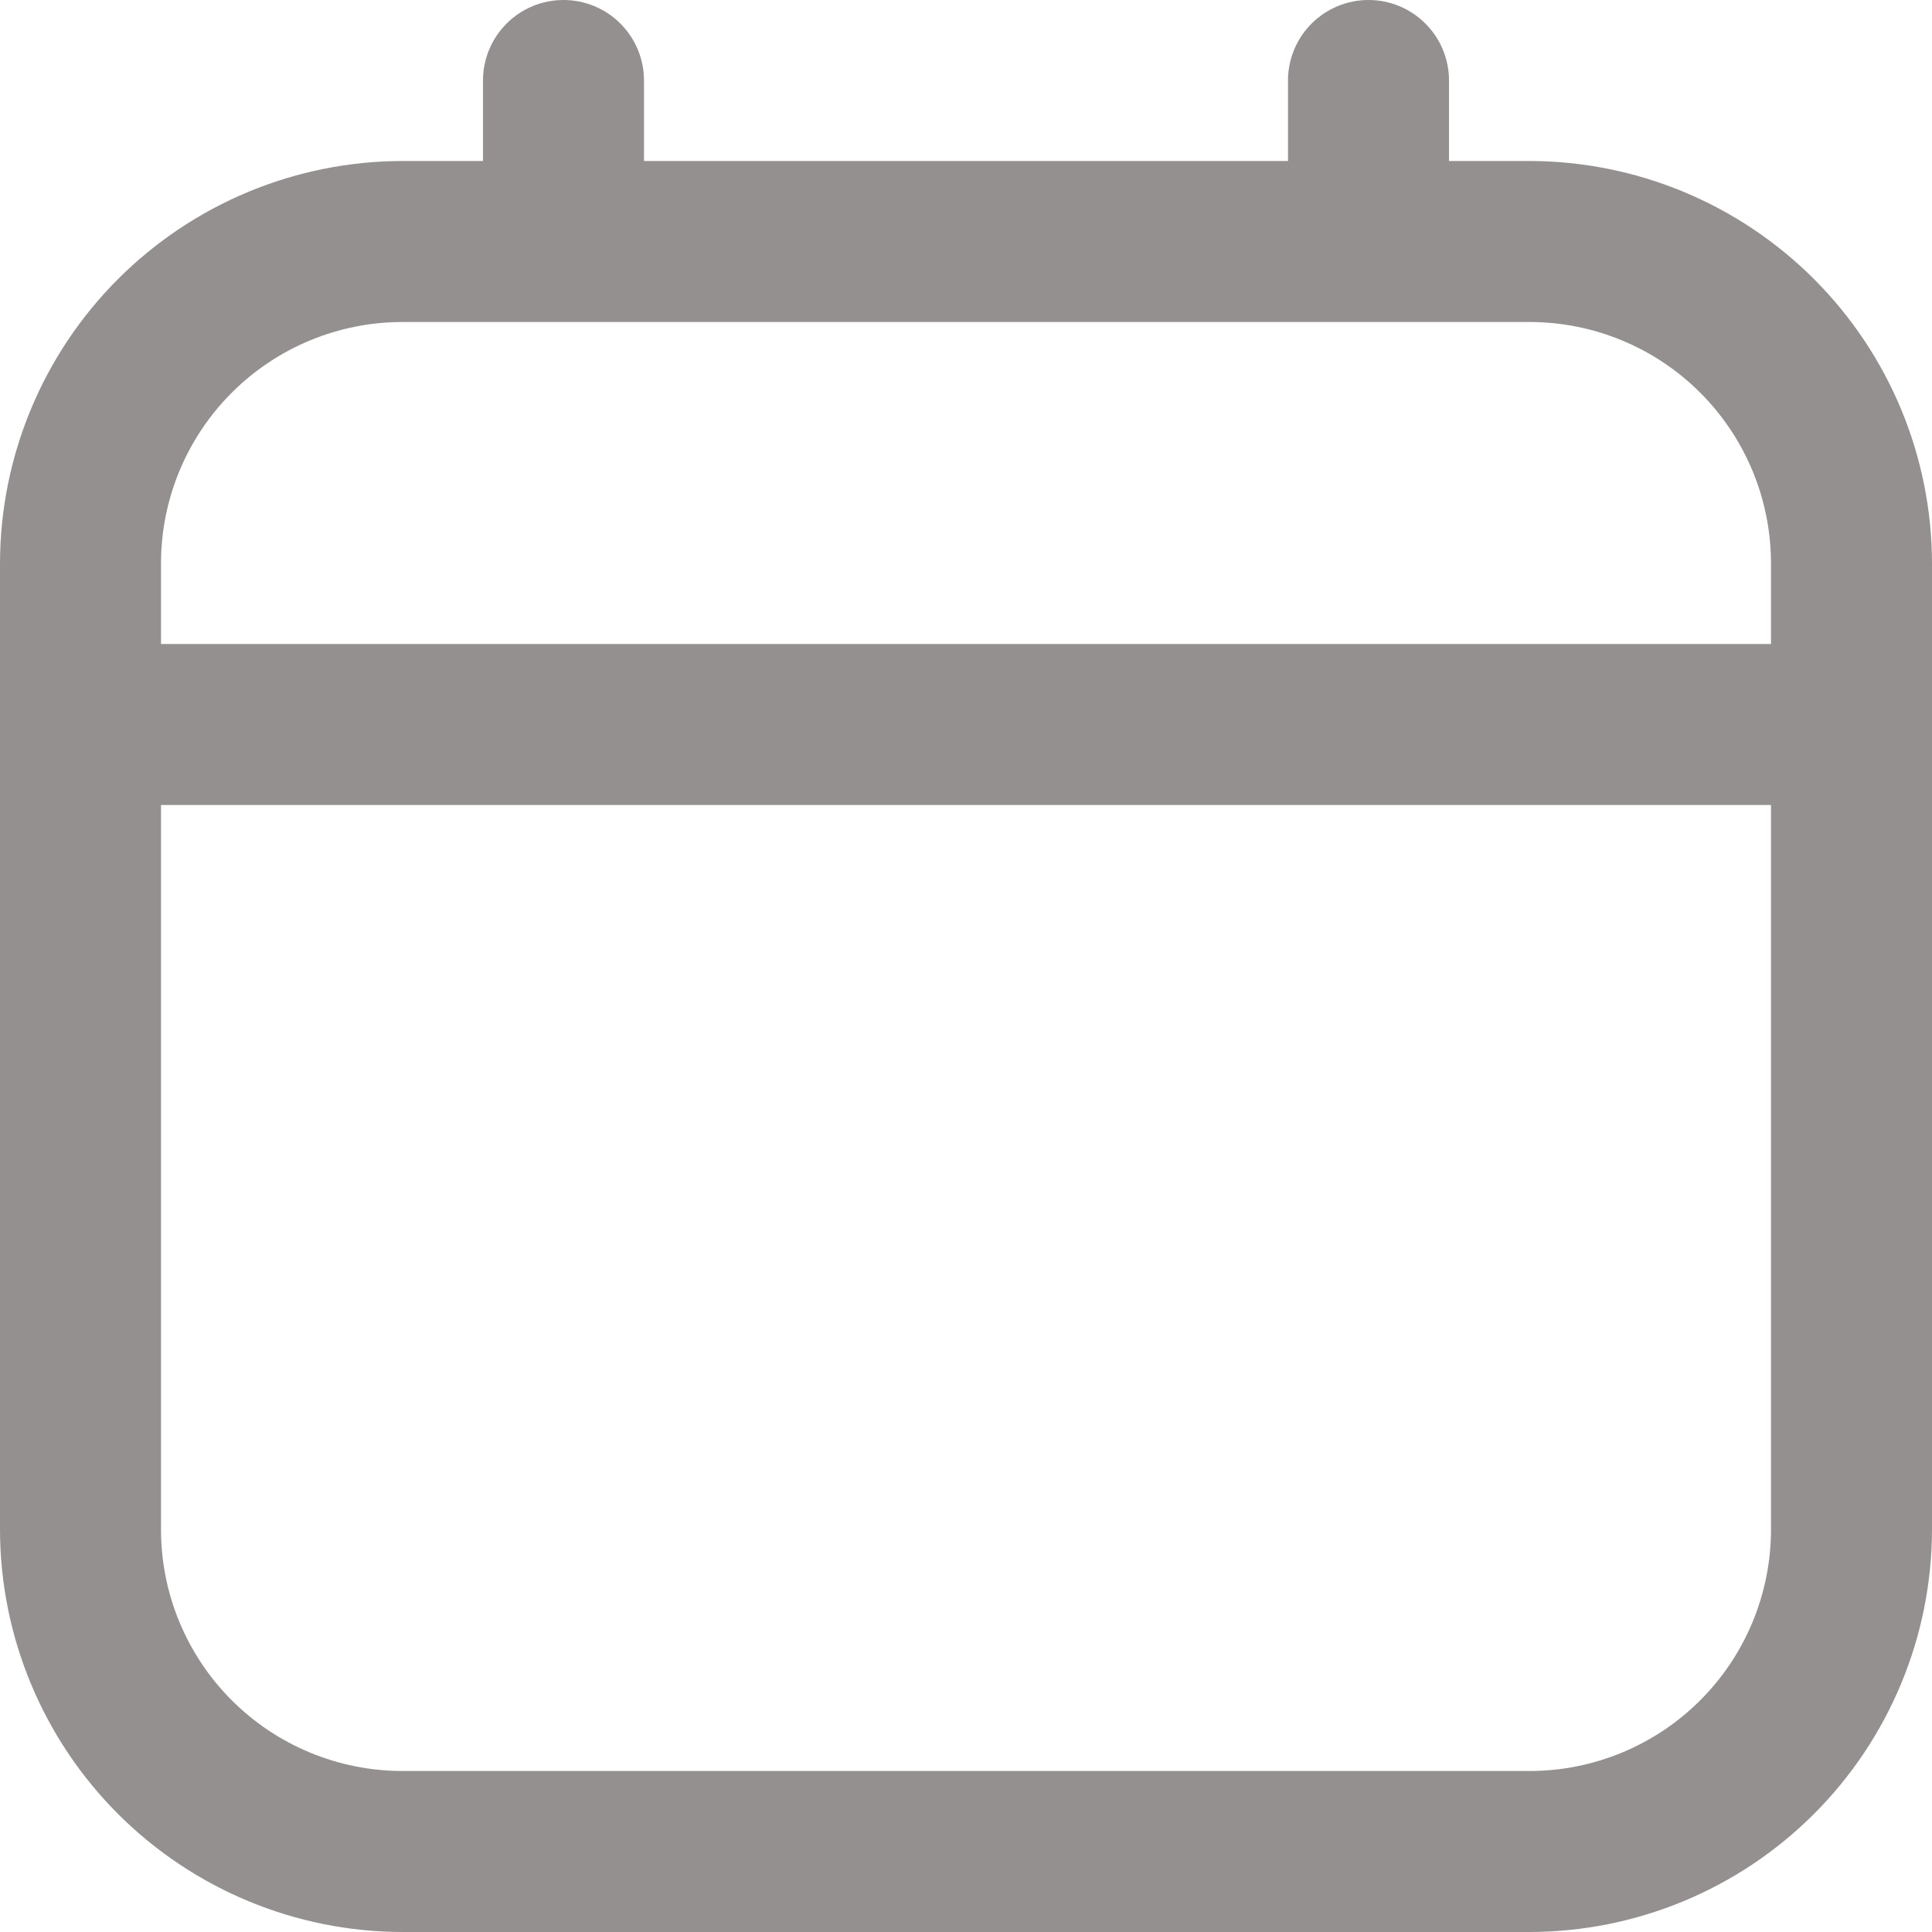 <svg width="72" height="72" viewBox="0 0 72 72" fill="none" xmlns="http://www.w3.org/2000/svg">
<path d="M57 6H54V3C54 2.204 53.684 1.441 53.121 0.879C52.559 0.316 51.796 0 51 0C50.204 0 49.441 0.316 48.879 0.879C48.316 1.441 48 2.204 48 3V6H24V3C24 2.204 23.684 1.441 23.121 0.879C22.559 0.316 21.796 0 21 0C20.204 0 19.441 0.316 18.879 0.879C18.316 1.441 18 2.204 18 3V6H15C11.023 6.005 7.211 7.587 4.399 10.399C1.587 13.211 0.005 17.023 0 21L0 57C0.005 60.977 1.587 64.789 4.399 67.601C7.211 70.413 11.023 71.995 15 72H57C60.977 71.995 64.789 70.413 67.601 67.601C70.413 64.789 71.995 60.977 72 57V21C71.995 17.023 70.413 13.211 67.601 10.399C64.789 7.587 60.977 6.005 57 6ZM6 21C6 18.613 6.948 16.324 8.636 14.636C10.324 12.948 12.613 12 15 12H57C59.387 12 61.676 12.948 63.364 14.636C65.052 16.324 66 18.613 66 21V24H6V21ZM57 66H15C12.613 66 10.324 65.052 8.636 63.364C6.948 61.676 6 59.387 6 57V30H66V57C66 59.387 65.052 61.676 63.364 63.364C61.676 65.052 59.387 66 57 66Z" fill="#292221" fill-opacity="0.5"/>
</svg>
